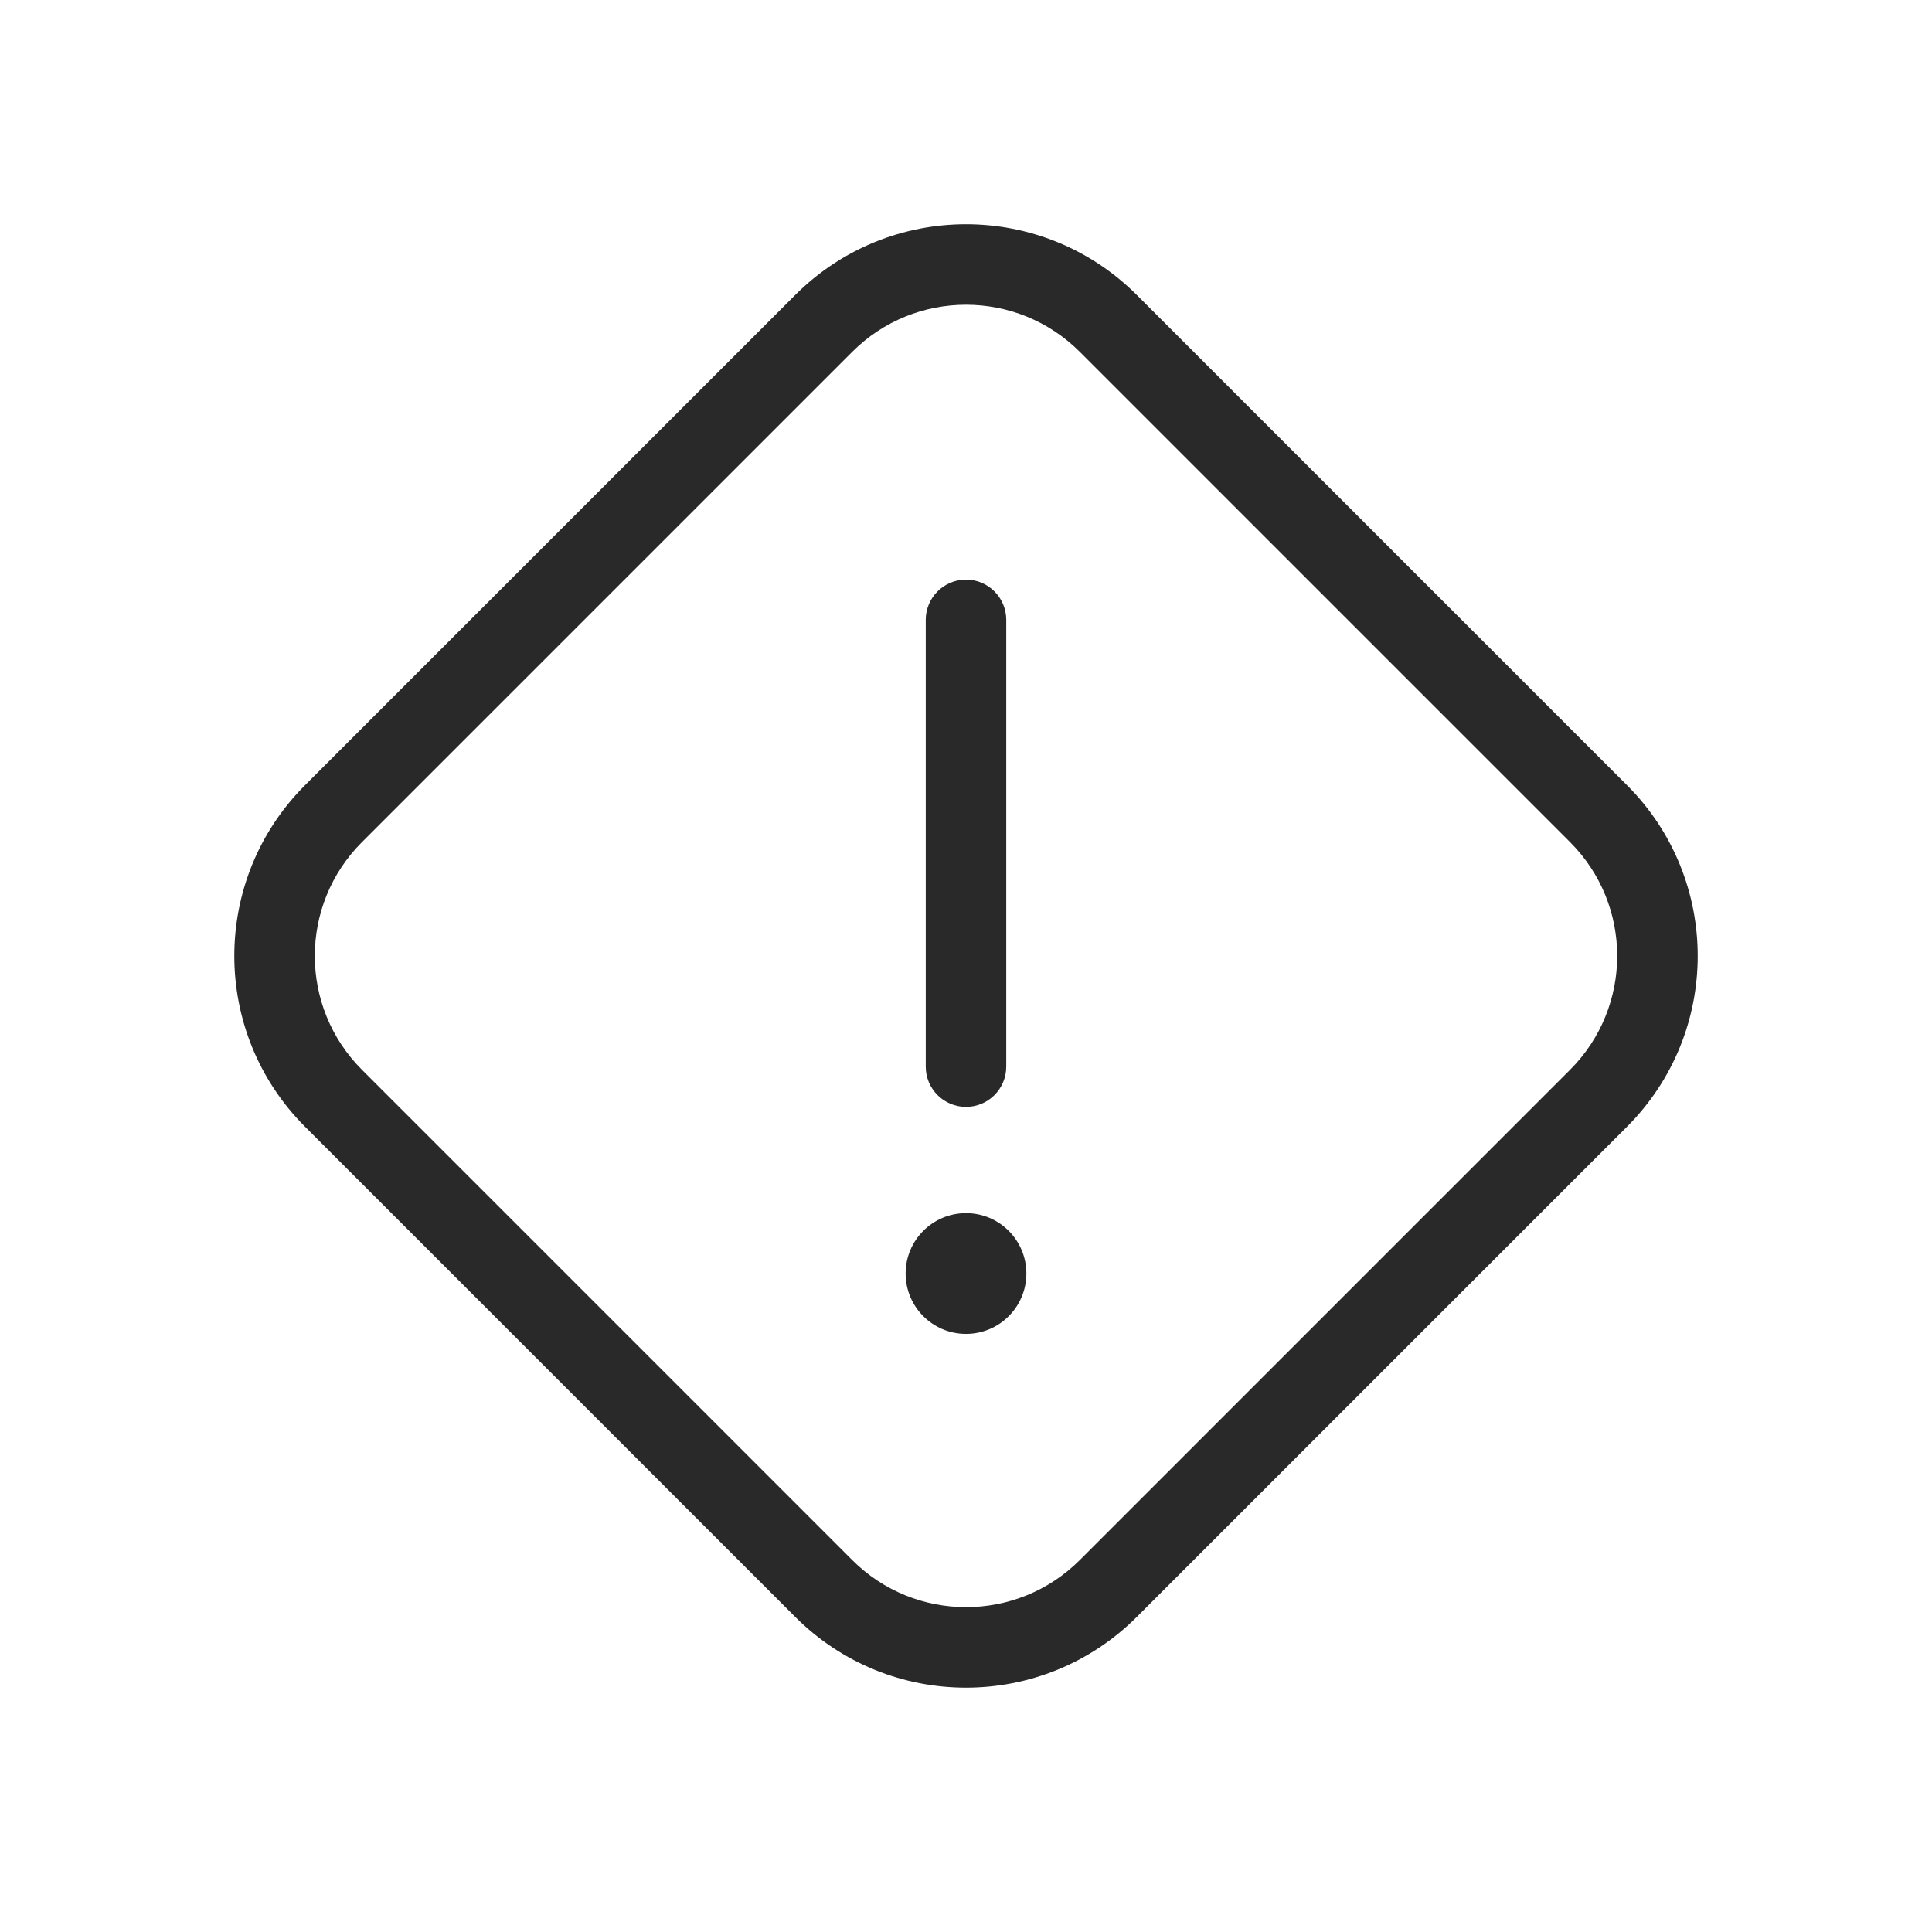 <svg width="96" height="96" viewBox="0 0 96 96" xmlns="http://www.w3.org/2000/svg">
<path fill-rule="evenodd" d="M39.515 14.657C44.202 9.971 51.799 9.971 56.486 14.657L80.844 39.015C85.53 43.702 85.53 51.299 80.844 55.986L56.486 80.344C51.799 85.03 44.202 85.03 39.515 80.344L15.157 55.986C10.471 51.299 10.471 43.702 15.157 39.015L39.515 14.657ZM53.657 17.486C50.533 14.361 45.468 14.361 42.344 17.486L17.986 41.844C14.861 44.968 14.861 50.033 17.986 53.157L42.344 77.515C45.468 80.639 50.533 80.639 53.657 77.515L78.015 53.157C81.139 50.033 81.139 44.968 78.015 41.844L53.657 17.486ZM48 28.8C49.105 28.8 50 29.696 50 30.8V53C50 54.105 49.105 55 48 55C46.896 55 46 54.105 46 53V30.8C46 29.696 46.896 28.8 48 28.8ZM51 63.28C51 64.937 49.657 66.28 48 66.28C46.344 66.28 45 64.937 45 63.28C45 61.623 46.344 60.28 48 60.28C49.657 60.28 51 61.623 51 63.28Z" fill="#292929"/>
</svg>
